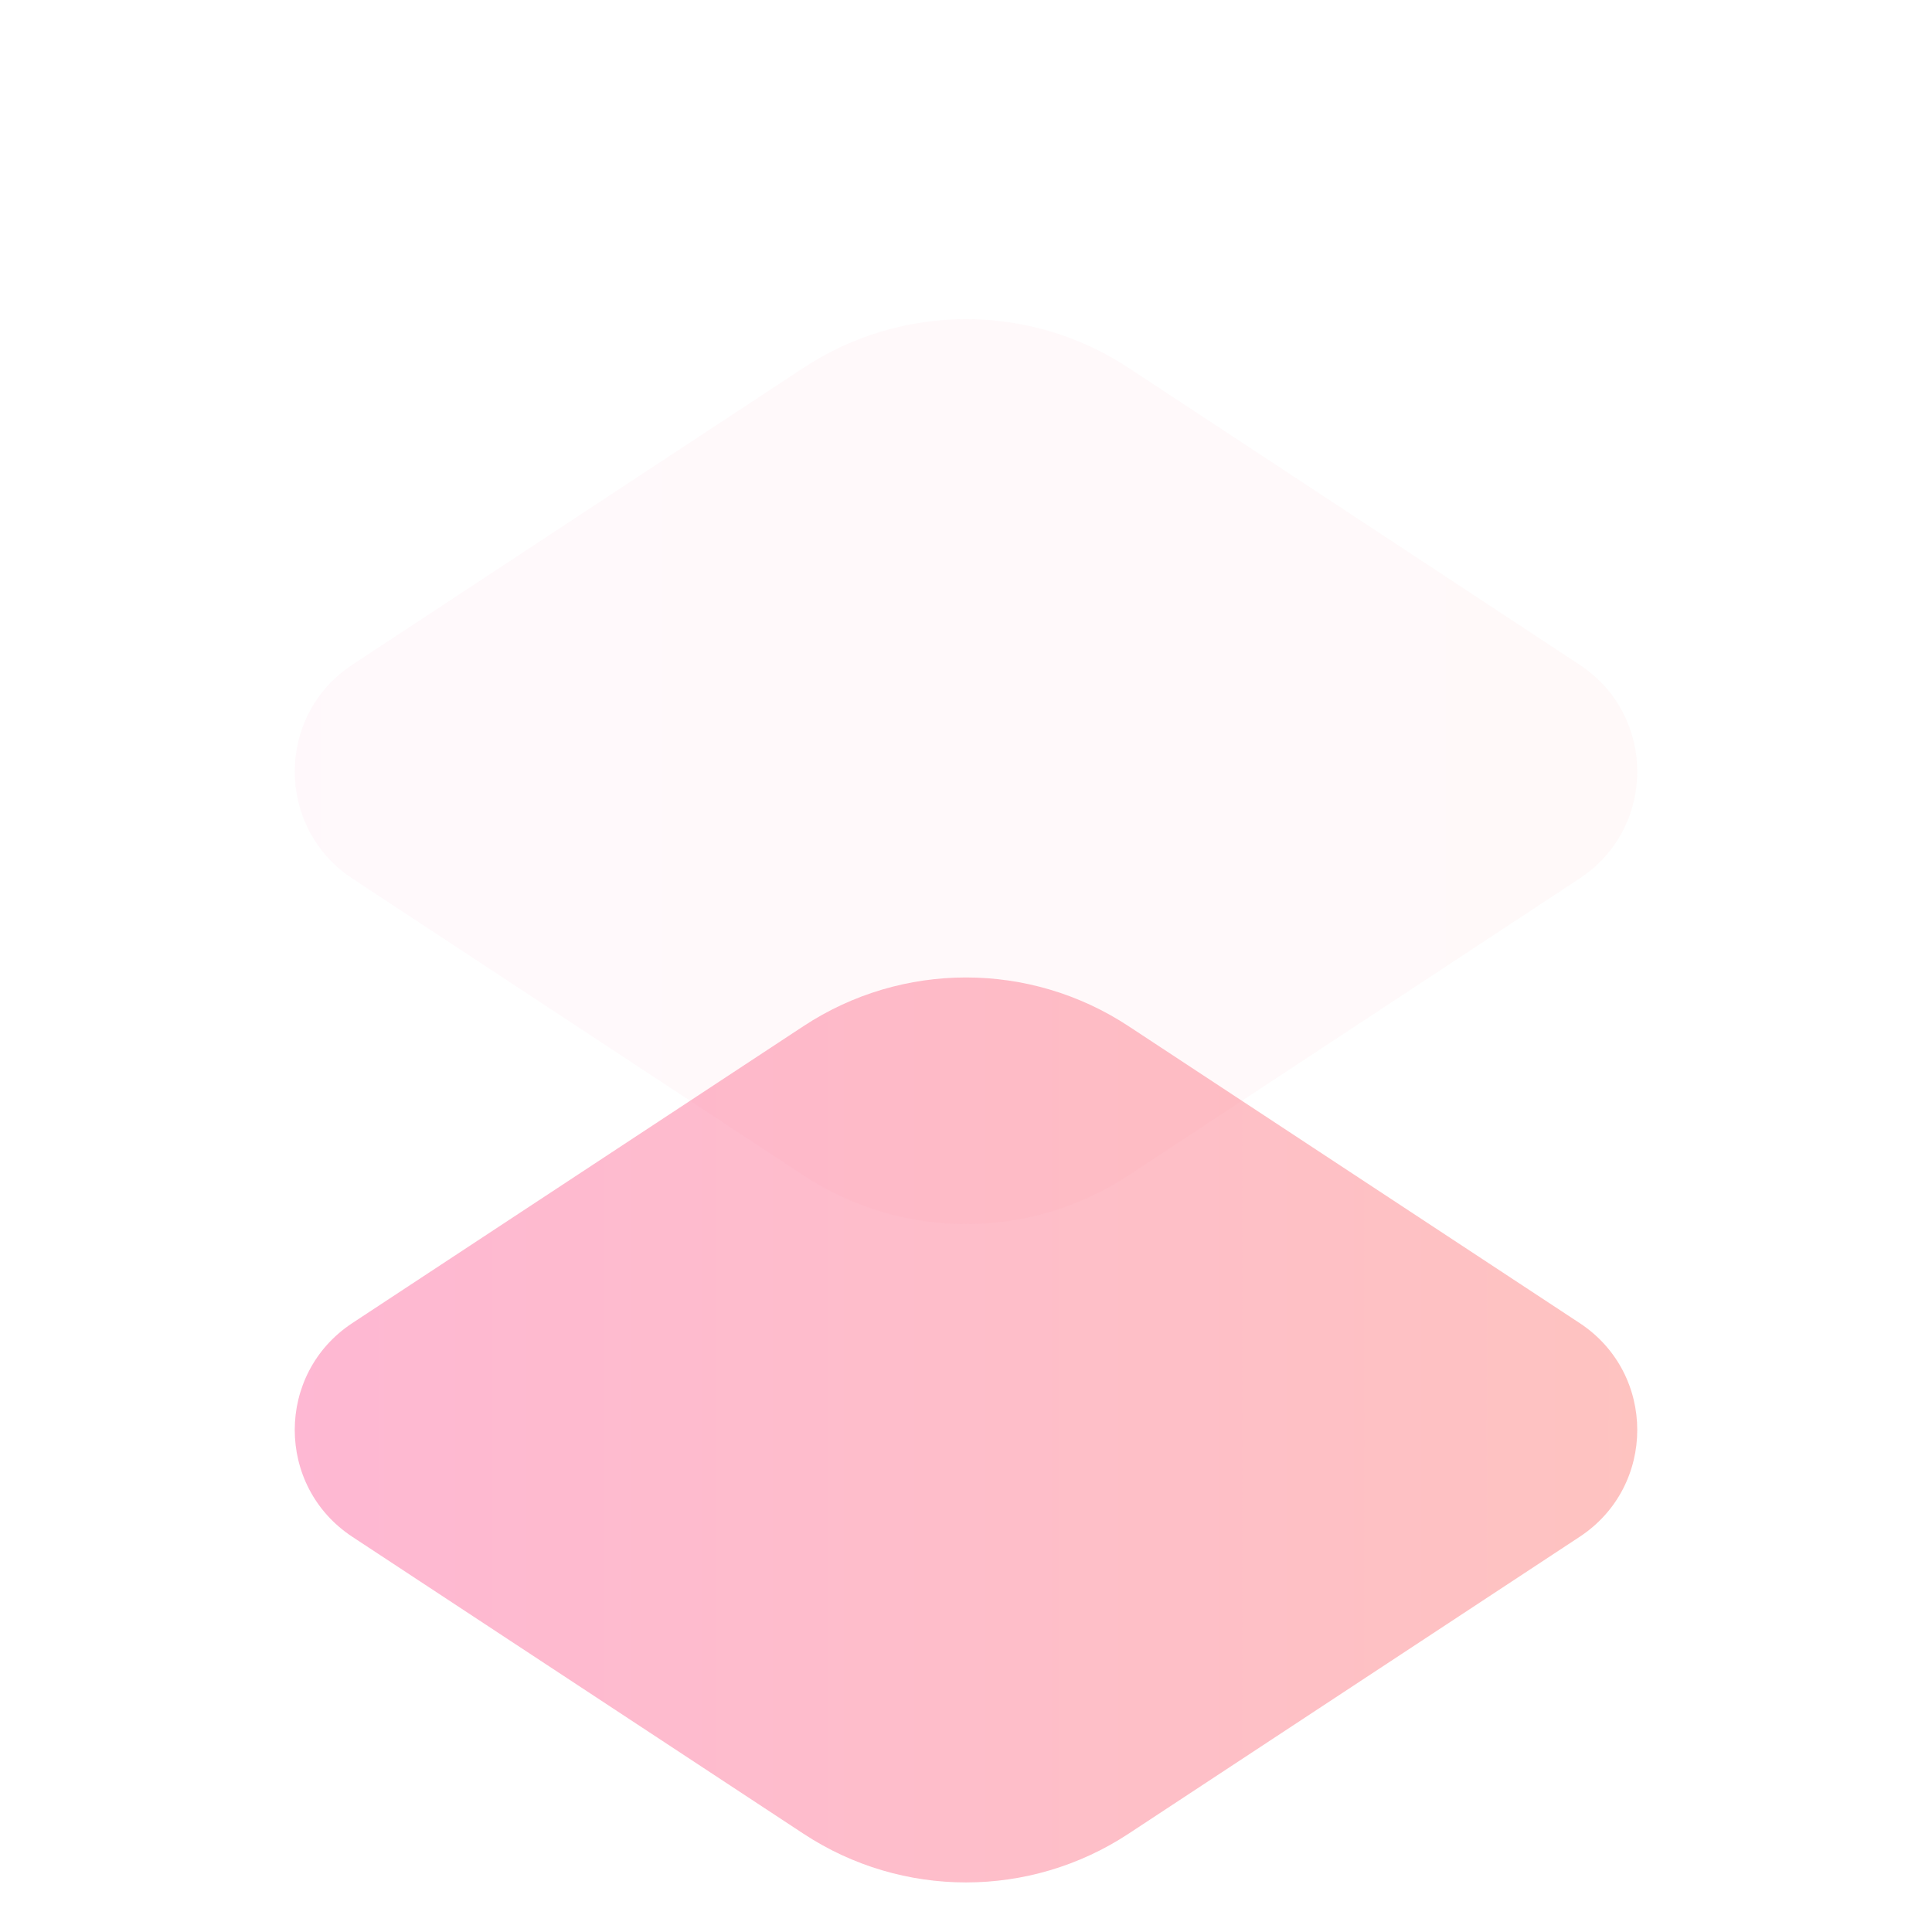 <svg xmlns="http://www.w3.org/2000/svg" viewBox="0 0 800 800" width="800" height="800" preserveAspectRatio="xMidYMid slice" style="width: 100%; height: 100%; transform: translate3d(0px, 0px, 0px);"><defs><clipPath id="animationMask_kH536dLxBi"><rect width="800" height="800" x="0" y="0"></rect></clipPath><linearGradient id="gr_P7b3MIpVPq" spreadMethod="pad" gradientUnits="userSpaceOnUse" x1="0.582" y1="124.945" x2="1.316" y2="-125.691"><stop offset="0%" stop-color="rgb(0,229,99)"></stop><stop offset="50%" stop-color="rgb(0,227,141)"></stop><stop offset="100%" stop-color="rgb(0,226,183)"></stop></linearGradient><mask id="mk_R72Ileg1lO"><path fill="url(#op_JAxTCAIhmQ)" d=" M-52.496,-73.493 C-65.204,-51.947 -72.497,-26.828 -72.497,0.001 C-72.497,26.83 -65.204,51.951 -52.495,73.497 C-39.787,95.043 -21.661,113.015 0.004,125.551 C21.666,113.015 39.789,95.042 52.496,73.495 C65.203,51.949 72.495,26.829 72.495,0.001 C72.497,-26.828 65.206,-51.949 52.497,-73.495 C39.788,-95.042 21.663,-113.015 -0.003,-125.551 C-21.665,-113.012 -39.788,-95.04 -52.496,-73.493z"></path></mask><linearGradient id="op_JAxTCAIhmQ" spreadMethod="pad" gradientUnits="userSpaceOnUse" x1="0.582" y1="124.945" x2="1.316" y2="-125.691"><stop stop-color="rgb(255,255,255)" offset="0%" stop-opacity="0.99"></stop><stop stop-color="rgb(255,255,255)" offset="57%" stop-opacity="0.995"></stop><stop stop-color="rgb(255,255,255)" offset="100%" stop-opacity="1"></stop></linearGradient><linearGradient id="gr_aNCCnZrnmd" spreadMethod="pad" gradientUnits="userSpaceOnUse" x1="-41.672" y1="104.793" x2="45.949" y2="-101.391"><stop offset="0%" stop-color="rgb(0,0,0)"></stop><stop offset="50%" stop-color="rgb(0,0,0)"></stop><stop offset="100%" stop-color="rgb(0,0,0)"></stop></linearGradient><mask id="mk_Rxr5GVlYzD"><path fill="url(#op_tcXeSDEVRI)" d=" M20.074,69.543 C37.925,52.02 51.47,29.643 58.413,3.728 C65.359,-22.186 64.817,-48.337 58.118,-72.439 C54.827,-84.281 50.033,-95.618 43.927,-106.199 C32.161,-103.034 20.786,-98.418 10.113,-92.389 C-11.665,-80.083 -30.54,-61.977 -43.954,-38.742 C-57.369,-15.505 -63.614,9.895 -63.381,34.909 C-63.148,59.907 -56.444,84.519 -43.964,106.198 C-19.85,99.685 2.258,87.033 20.074,69.543z"></path></mask><linearGradient id="op_tcXeSDEVRI" spreadMethod="pad" gradientUnits="userSpaceOnUse" x1="-41.672" y1="104.793" x2="45.949" y2="-101.391"><stop stop-color="rgb(255,255,255)" offset="0%" stop-opacity="0.1"></stop><stop stop-color="rgb(255,255,255)" offset="57%" stop-opacity="0.05"></stop><stop stop-color="rgb(255,255,255)" offset="100%" stop-opacity="0"></stop></linearGradient><linearGradient id="gr_hLVeGTqS3W" spreadMethod="pad" gradientUnits="userSpaceOnUse" x1="0" y1="0" x2="100" y2="0"><stop offset="0%" stop-color="rgb(51,234,130)"></stop><stop offset="50%" stop-color="rgb(51,233,164)"></stop><stop offset="100%" stop-color="rgb(51,232,197)"></stop></linearGradient><mask id="mk_Kh6RcDyBHR"><path fill="url(#op_YFHHLTZUNX)" d=""></path></mask><linearGradient id="op_YFHHLTZUNX" spreadMethod="pad" gradientUnits="userSpaceOnUse" x1="0" y1="0" x2="100" y2="0"><stop stop-color="rgb(255,255,255)" offset="0%" stop-opacity="0.99"></stop><stop stop-color="rgb(255,255,255)" offset="57%" stop-opacity="0.995"></stop><stop stop-color="rgb(255,255,255)" offset="100%" stop-opacity="1"></stop></linearGradient><linearGradient id="gr_Qynl1fhsDG" spreadMethod="pad" gradientUnits="userSpaceOnUse" x1="-61.07" y1="107.832" x2="82.531" y2="-107.223"><stop offset="0%" stop-color="rgb(0,229,99)"></stop><stop offset="50%" stop-color="rgb(0,227,141)"></stop><stop offset="100%" stop-color="rgb(0,226,183)"></stop></linearGradient><mask id="mk_YKpw3h0qmE"><path fill="url(#op_Q1BAgryzQf)" d=" M-8.716,-89.895 C-30.494,-77.59 -49.37,-59.483 -62.784,-36.249 C-76.201,-13.012 -82.445,12.387 -82.211,37.402 C-81.978,62.416 -75.266,87.044 -62.772,108.733 C-37.745,108.708 -13.063,102.204 8.715,89.897 C30.493,77.591 49.369,59.482 62.783,36.246 C76.2,13.013 82.445,-12.386 82.212,-37.4 C81.979,-62.414 75.269,-87.044 62.775,-108.733 C37.745,-108.705 13.062,-102.2 -8.716,-89.895z"></path></mask><linearGradient id="op_Q1BAgryzQf" spreadMethod="pad" gradientUnits="userSpaceOnUse" x1="-61.07" y1="107.832" x2="82.531" y2="-107.223"><stop stop-color="rgb(255,255,255)" offset="0%" stop-opacity="0.99"></stop><stop stop-color="rgb(255,255,255)" offset="57%" stop-opacity="0.995"></stop><stop stop-color="rgb(255,255,255)" offset="100%" stop-opacity="1"></stop></linearGradient><linearGradient id="gr_tEG2X3Dksk" spreadMethod="pad" gradientUnits="userSpaceOnUse" x1="-73.258" y1="79.449" x2="91.805" y2="-15.242"><stop offset="0%" stop-color="rgb(245,0,107)"></stop><stop offset="50%" stop-color="rgb(249,0,107)"></stop><stop offset="100%" stop-color="rgb(253,0,108)"></stop></linearGradient><mask id="mk_rBnLUuLAti"><path fill="url(#op_7xbMRv8n3y)" d=" M75.337,-25.678 C75.337,-25.678 -14.61,-84.879 -14.61,-84.879 C-26.52,-78.392 -37.736,-70.166 -47.815,-60.087 C-66.788,-41.114 -79.393,-18.195 -85.642,6.027 C-91.891,30.249 -91.783,55.774 -85.327,79.958 C-61.145,86.412 -35.622,86.517 -11.401,80.266 C12.821,74.016 35.739,61.409 54.709,42.439 C71.628,25.523 83.451,5.458 90.25,-15.863 C90.25,-15.863 75.337,-25.678 75.337,-25.678z"></path></mask><linearGradient id="op_7xbMRv8n3y" spreadMethod="pad" gradientUnits="userSpaceOnUse" x1="-73.258" y1="79.449" x2="91.805" y2="-15.242"><stop stop-color="rgb(255,255,255)" offset="0%" stop-opacity="0.15"></stop><stop stop-color="rgb(255,255,255)" offset="57%" stop-opacity="0.075"></stop><stop stop-color="rgb(255,255,255)" offset="100%" stop-opacity="0"></stop></linearGradient><linearGradient id="gr_uyWJneQB9L" spreadMethod="pad" gradientUnits="userSpaceOnUse" x1="-276.266" y1="0" x2="277.703" y2="0"><stop offset="0%" stop-color="rgb(252,104,161)"></stop><stop offset="50%" stop-color="rgb(252,116,142)"></stop><stop offset="100%" stop-color="rgb(253,127,122)"></stop></linearGradient><linearGradient id="gr_B14mWxQmB8" spreadMethod="pad" gradientUnits="userSpaceOnUse" x1="-278.82" y1="0" x2="274.695" y2="0"><stop offset="0%" stop-color="rgb(252,104,161)"></stop><stop offset="50%" stop-color="rgb(252,116,142)"></stop><stop offset="100%" stop-color="rgb(253,127,122)"></stop></linearGradient><linearGradient id="gr_GG46OVMrBv" spreadMethod="pad" gradientUnits="userSpaceOnUse" x1="-277.5" y1="0" x2="278.727" y2="0"><stop offset="0%" stop-color="rgb(252,104,161)"></stop><stop offset="50%" stop-color="rgb(252,116,142)"></stop><stop offset="100%" stop-color="rgb(253,127,122)"></stop></linearGradient><clipPath id="cp_BCEtgp1e"><path d="M0,0 L1920,0 L1920,1080 L0,1080z"></path></clipPath><clipPath id="cp_axljHkK4"><path d="M0,0 L1920,0 L1920,1080 L0,1080z"></path></clipPath><clipPath id="cp_4FCtW8Qk"><path d="M0,0 L1920,0 L1920,1080 L0,1080z"></path></clipPath><clipPath id="cp_rLLhlZZw"><path d="M0,0 L1920,0 L1920,1080 L0,1080z"></path></clipPath><clipPath id="cp_X6zA2hvt"><path d="M0,0 L1920,0 L1920,1080 L0,1080z"></path></clipPath><clipPath id="cp_2O2t4J4s"><path d="M0,0 L1920,0 L1920,1080 L0,1080z"></path></clipPath></defs><g clip-path="url(#animationMask_kH536dLxBi)"><g clip-path="url(#cp_X6zA2hvt)" style="display: none;" transform="matrix(0.329,-0.715,0.715,0.329,-302.499,908.791)" opacity="1"><g clip-path="url(#cp_2O2t4J4s)" style="display: block;" transform="matrix(1,0,0,1,0,0)" opacity="1"><g style="display: block;" transform="matrix(-0.058,1.406,-1.406,-0.058,960,540)" opacity="1"><g opacity="1" transform="matrix(1,0,0,1,0,0)"><path fill="rgb(58,255,133)" fill-opacity="1" d=" M19.089,-293.816 C17.53,-293.648 17.393,-292.685 17.47,-291.652 C17.55,-290.566 18.313,-289.685 20.327,-289.881 C22.043,-290.048 22.107,-291.033 21.974,-291.896 C21.816,-292.913 21.342,-294.059 19.089,-293.816z"></path></g></g><g style="display: block;" transform="matrix(-0.47,-1.167,1.497,-0.603,960,540)" opacity="1"><g opacity="1" transform="matrix(1,0,0,1,0,0)"><path fill="rgb(58,255,133)" fill-opacity="1" d=" M19.58,-292.373 C19.178,-292.329 19.143,-292.081 19.163,-291.815 C19.184,-291.536 19.38,-291.309 19.899,-291.359 C20.34,-291.402 20.357,-291.656 20.323,-291.878 C20.282,-292.14 20.16,-292.435 19.58,-292.373z"></path></g></g><g style="display: block;" transform="matrix(1.117,-0.792,0.952,1.343,960,540)" opacity="1"><g opacity="1" transform="matrix(1,0,0,1,0,0)"><path fill="rgb(58,255,133)" fill-opacity="1" d=" M19.089,-293.816 C17.53,-293.648 17.393,-292.685 17.47,-291.652 C17.55,-290.566 18.313,-289.685 20.327,-289.881 C22.043,-290.048 22.107,-291.033 21.974,-291.896 C21.816,-292.913 21.342,-294.059 19.089,-293.816z"></path></g></g><g style="display: block;" transform="matrix(-1.453,0.444,-0.432,-1.412,960,540)" opacity="1"><g opacity="1" transform="matrix(1,0,0,1,0,0)"><path fill="rgb(58,255,133)" fill-opacity="1" d=" M19.58,-292.373 C19.178,-292.329 19.143,-292.081 19.163,-291.815 C19.184,-291.536 19.38,-291.309 19.899,-291.359 C20.34,-291.402 20.357,-291.656 20.323,-291.878 C20.282,-292.14 20.16,-292.435 19.58,-292.373z"></path></g></g><g style="display: block;" transform="matrix(1.187,0.931,-0.787,1.003,960,540)" opacity="1"><g opacity="1" transform="matrix(1,0,0,1,0,0)"><path fill="rgb(58,255,133)" fill-opacity="1" d=" M19.58,-292.373 C19.178,-292.329 19.143,-292.081 19.163,-291.815 C19.184,-291.536 19.38,-291.309 19.899,-291.359 C20.34,-291.402 20.357,-291.656 20.323,-291.878 C20.282,-292.14 20.16,-292.435 19.58,-292.373z"></path></g></g><g style="display: block;" transform="matrix(-0.344,0.85,-0.763,-0.309,960,540)" opacity="1"><g opacity="1" transform="matrix(1,0,0,1,0,0)"><path fill="rgb(58,255,133)" fill-opacity="1" d=" M19.58,-292.373 C19.178,-292.329 19.143,-292.081 19.163,-291.815 C19.184,-291.536 19.38,-291.309 19.899,-291.359 C20.34,-291.402 20.357,-291.656 20.323,-291.878 C20.282,-292.14 20.16,-292.435 19.58,-292.373z"></path></g></g><g style="display: block;" transform="matrix(0.635,-0.93,0.645,0.44,960,540)" opacity="1"><g opacity="1" transform="matrix(1,0,0,1,0,0)"><path fill="rgb(58,255,133)" fill-opacity="1" d=" M19.58,-292.373 C19.178,-292.329 19.143,-292.081 19.163,-291.815 C19.184,-291.536 19.38,-291.309 19.899,-291.359 C20.34,-291.402 20.357,-291.656 20.323,-291.878 C20.282,-292.14 20.16,-292.435 19.58,-292.373z"></path></g></g><g style="display: block;" transform="matrix(-0.702,-0.983,0.779,-0.556,960,540)" opacity="1"><g opacity="1" transform="matrix(1,0,0,1,0,0)"><path fill="rgb(58,255,133)" fill-opacity="1" d=" M19.089,-293.816 C17.53,-293.648 17.393,-292.685 17.47,-291.652 C17.55,-290.566 18.313,-289.685 20.327,-289.881 C22.043,-290.048 22.107,-291.033 21.974,-291.896 C21.816,-292.913 21.342,-294.059 19.089,-293.816z"></path></g></g><g style="display: block;" transform="matrix(0.884,0.397,-0.359,0.8,954.246,535.697)" opacity="1"><g opacity="1" transform="matrix(1,0,0,1,0,0)"><path fill="rgb(58,255,133)" fill-opacity="1" d=" M19.089,-293.816 C17.53,-293.648 17.393,-292.685 17.47,-291.652 C17.55,-290.566 18.313,-289.685 20.327,-289.881 C22.043,-290.048 22.107,-291.033 21.974,-291.896 C21.816,-292.913 21.342,-294.059 19.089,-293.816z"></path></g></g><g style="display: none;" transform="matrix(1.795,0.957,-1.05,1.97,1345.397,694.719)" opacity="1"><g opacity="1" transform="matrix(1,0,0,1,0,0)"><path fill="rgb(58,255,133)" fill-opacity="1" d=" M-154.332,68.929 C-155.306,68.441 -157.016,68.566 -157.458,70.206 C-158.137,72.728 -157.348,74.051 -154.728,73.808 C-152.641,73.614 -152.491,72.788 -152.426,71.268 C-152.39,70.435 -152.943,69.625 -154.332,68.929z"></path></g></g><g style="display: none;" transform="matrix(0.296,-0.347,0.226,0.193,1077.889,481.121)" opacity="1"><g opacity="1" transform="matrix(1,0,0,1,0,0)"><path fill="rgb(58,255,133)" fill-opacity="1" d=" M-154.332,68.929 C-155.306,68.441 -157.016,68.566 -157.458,70.206 C-158.137,72.728 -157.348,74.051 -154.728,73.808 C-152.641,73.614 -152.491,72.788 -152.426,71.268 C-152.39,70.435 -152.943,69.625 -154.332,68.929z"></path></g></g><g style="display: none;" transform="matrix(-0.847,0.294,-0.355,-1.021,776.309,522.177)" opacity="1"><g opacity="1" transform="matrix(1,0,0,1,0,0)"><path fill="rgb(58,255,133)" fill-opacity="1" d=" M-154.518,70.101 C-155.03,69.844 -155.928,69.911 -156.16,70.772 C-156.517,72.098 -156.103,72.794 -154.725,72.666 C-153.629,72.564 -153.55,72.13 -153.516,71.331 C-153.497,70.893 -153.787,70.467 -154.518,70.101z"></path></g></g><g style="display: none;" transform="matrix(0.012,0.946,-0.857,0.011,811.494,767.545)" opacity="1"><g opacity="1" transform="matrix(1,0,0,1,0,0)"><path fill="rgb(58,255,133)" fill-opacity="1" d=" M-154.518,70.101 C-155.03,69.844 -155.928,69.911 -156.16,70.772 C-156.517,72.098 -156.103,72.794 -154.725,72.666 C-153.629,72.564 -153.55,72.13 -153.516,71.331 C-153.497,70.893 -153.787,70.467 -154.518,70.101z"></path></g></g><g style="display: none;" transform="matrix(0.377,0.102,-0.127,0.468,1077.197,739.641)" opacity="1"><g opacity="1" transform="matrix(1,0,0,1,0,0)"><path fill="rgb(58,255,133)" fill-opacity="1" d=" M-154.518,70.101 C-155.03,69.844 -155.928,69.911 -156.16,70.772 C-156.517,72.098 -156.103,72.794 -154.725,72.666 C-153.629,72.564 -153.55,72.13 -153.516,71.331 C-153.497,70.893 -153.787,70.467 -154.518,70.101z"></path></g></g><g style="display: none;" transform="matrix(0.145,0.768,-0.687,0.13,1159.323,491.473)" opacity="1"><g opacity="1" transform="matrix(1,0,0,1,0,0)"><path fill="rgb(58,255,133)" fill-opacity="1" d=" M-154.518,70.101 C-155.03,69.844 -155.928,69.911 -156.16,70.772 C-156.517,72.098 -156.103,72.794 -154.725,72.666 C-153.629,72.564 -153.55,72.13 -153.516,71.331 C-153.497,70.893 -153.787,70.467 -154.518,70.101z"></path></g></g><g style="display: none;" transform="matrix(-1.062,0.369,-0.408,-1.172,695.747,461.282)" opacity="1"><g opacity="1" transform="matrix(1,0,0,1,0,0)"><path fill="rgb(58,255,133)" fill-opacity="1" d=" M-153.782,65.461 C-156.125,64.287 -160.237,64.589 -161.297,68.53 C-162.93,74.594 -161.032,77.77 -154.735,77.187 C-149.72,76.723 -149.358,74.734 -149.201,71.083 C-149.115,69.079 -150.444,67.134 -153.782,65.461z"></path></g></g><g style="display: none;" transform="matrix(0.512,-0.629,0.741,0.603,1196.919,411.694)" opacity="1"><g opacity="1" transform="matrix(1,0,0,1,0,0)"><path fill="rgb(58,255,133)" fill-opacity="1" d=" M-153.782,65.461 C-156.125,64.287 -160.237,64.589 -161.297,68.53 C-162.93,74.594 -161.032,77.77 -154.735,77.187 C-149.72,76.723 -149.358,74.734 -149.201,71.083 C-149.115,69.079 -150.444,67.134 -153.782,65.461z"></path></g></g><g style="display: none;" transform="matrix(0.564,0.165,-0.183,0.625,1117.841,775.77)" opacity="1"><g opacity="1" transform="matrix(1,0,0,1,0,0)"><path fill="rgb(58,255,133)" fill-opacity="1" d=" M-153.782,65.461 C-156.125,64.287 -160.237,64.589 -161.297,68.53 C-162.93,74.594 -161.032,77.77 -154.735,77.187 C-149.72,76.723 -149.358,74.734 -149.201,71.083 C-149.115,69.079 -150.444,67.134 -153.782,65.461z"></path></g></g><g style="display: none;" transform="matrix(0.027,0.846,-1.086,0.034,773.831,775.458)" opacity="1"><g opacity="1" transform="matrix(1,0,0,1,0,0)"><path fill="rgb(58,255,133)" fill-opacity="1" d=" M-153.782,65.461 C-156.125,64.287 -160.237,64.589 -161.297,68.53 C-162.93,74.594 -161.032,77.77 -154.735,77.187 C-149.72,76.723 -149.358,74.734 -149.201,71.083 C-149.115,69.079 -150.444,67.134 -153.782,65.461z"></path></g></g><g style="display: none;" transform="matrix(-0.058,-1.409,1.34,-0.055,1007.488,132.193)" opacity="1"><g opacity="1" transform="matrix(1,0,0,1,0,0)"><path fill="rgb(58,255,133)" fill-opacity="1" d=" M-153.782,65.461 C-156.125,64.287 -160.237,64.589 -161.297,68.53 C-162.93,74.594 -161.032,77.77 -154.735,77.187 C-149.72,76.723 -149.358,74.734 -149.201,71.083 C-149.115,69.079 -150.444,67.134 -153.782,65.461z"></path></g></g><g style="display: none;" transform="matrix(-0.72,0.035,-0.037,-0.758,712.975,355.122)" opacity="1"><g opacity="1" transform="matrix(1,0,0,1,0,0)"><path fill="rgb(58,255,133)" fill-opacity="1" d=" M-154.582,70.508 C-154.934,70.331 -155.551,70.377 -155.71,70.969 C-155.956,71.879 -155.671,72.357 -154.725,72.269 C-153.971,72.199 -153.917,71.901 -153.894,71.353 C-153.881,71.052 -154.08,70.759 -154.582,70.508z"></path></g></g><g style="display: none;" transform="matrix(-0.267,0.013,-0.014,-0.285,1095.733,346.831)" opacity="1"><g opacity="1" transform="matrix(1,0,0,1,0,0)"><path fill="rgb(58,255,133)" fill-opacity="1" d=" M-154.582,70.508 C-154.934,70.331 -155.551,70.377 -155.71,70.969 C-155.956,71.879 -155.671,72.357 -154.725,72.269 C-153.971,72.199 -153.917,71.901 -153.894,71.353 C-153.881,71.052 -154.08,70.759 -154.582,70.508z"></path></g></g><g style="display: none;" transform="matrix(-0.267,0.013,-0.014,-0.285,588.489,688.932)" opacity="1"><g opacity="1" transform="matrix(1,0,0,1,0,0)"><path fill="rgb(58,255,133)" fill-opacity="1" d=" M-154.582,70.508 C-154.934,70.331 -155.551,70.377 -155.71,70.969 C-155.956,71.879 -155.671,72.357 -154.725,72.269 C-153.971,72.199 -153.917,71.901 -153.894,71.353 C-153.881,71.052 -154.08,70.759 -154.582,70.508z"></path></g></g><g style="display: none;" transform="matrix(-0.897,-0.474,0.453,-0.857,850.298,833.349)" opacity="1"><g opacity="1" transform="matrix(1,0,0,1,0,0)"><path fill="rgb(58,255,133)" fill-opacity="1" d=" M-154.582,70.508 C-154.934,70.331 -155.551,70.377 -155.71,70.969 C-155.956,71.879 -155.671,72.357 -154.725,72.269 C-153.971,72.199 -153.917,71.901 -153.894,71.353 C-153.881,71.052 -154.08,70.759 -154.582,70.508z"></path></g></g><g style="display: none;" transform="matrix(-0.834,0.041,-0.047,-0.973,659.666,300.517)" opacity="1"><g opacity="1" transform="matrix(1,0,0,1,0,0)"><path fill="rgb(58,255,133)" fill-opacity="1" d=" M-153.846,65.868 C-156.029,64.774 -159.859,65.055 -160.847,68.726 C-162.368,74.375 -160.6,77.334 -154.734,76.791 C-150.062,76.359 -149.726,74.506 -149.579,71.105 C-149.499,69.238 -150.737,67.426 -153.846,65.868z"></path></g></g><g style="display: none;" transform="matrix(1.075,-0.478,0.495,1.113,748.278,522.205)" opacity="1"><g opacity="1" transform="matrix(1,0,0,1,0,0)"><path fill="rgb(58,255,133)" fill-opacity="1" d=" M-153.846,65.868 C-156.029,64.774 -159.859,65.055 -160.847,68.726 C-162.368,74.375 -160.6,77.334 -154.734,76.791 C-150.062,76.359 -149.726,74.506 -149.579,71.105 C-149.499,69.238 -150.737,67.426 -153.846,65.868z"></path></g></g><g style="display: none;" transform="matrix(-1.119,0.372,-0.444,-1.336,1111.866,723.866)" opacity="1"><g opacity="1" transform="matrix(1,0,0,1,0,0)"><path fill="rgb(58,255,133)" fill-opacity="1" d=" M-153.846,65.868 C-156.029,64.774 -159.859,65.055 -160.847,68.726 C-162.368,74.375 -160.6,77.334 -154.734,76.791 C-150.062,76.359 -149.726,74.506 -149.579,71.105 C-149.499,69.238 -150.737,67.426 -153.846,65.868z"></path></g></g><g style="display: none;" transform="matrix(-0.386,-0.709,0.712,-0.387,1053.652,206.868)" opacity="1"><g opacity="1" transform="matrix(1,0,0,1,0,0)"><path fill="rgb(58,255,133)" fill-opacity="1" d=" M-153.846,65.868 C-156.029,64.774 -159.859,65.055 -160.847,68.726 C-162.368,74.375 -160.6,77.334 -154.734,76.791 C-150.062,76.359 -149.726,74.506 -149.579,71.105 C-149.499,69.238 -150.737,67.426 -153.846,65.868z"></path></g></g><g style="display: none;" transform="matrix(0.109,0.077,-0.178,0.253,790.581,157.135)" opacity="1"><g opacity="1" transform="matrix(1,0,0,1,0,0)"><path fill="rgb(58,255,133)" fill-opacity="1" d=" M-154.218,68.212 C-155.476,67.581 -157.683,67.743 -158.252,69.859 C-159.129,73.114 -158.11,74.82 -154.729,74.507 C-152.037,74.258 -151.843,73.19 -151.759,71.23 C-151.713,70.154 -152.426,69.11 -154.218,68.212z"></path></g></g><g style="display: none;" transform="matrix(-0.855,-1.02,0.819,-0.687,842.874,806.806)" opacity="1"><g opacity="1" transform="matrix(1,0,0,1,0,0)"><path fill="rgb(58,255,133)" fill-opacity="1" d=" M-154.218,68.212 C-155.476,67.581 -157.683,67.743 -158.252,69.859 C-159.129,73.114 -158.11,74.82 -154.729,74.507 C-152.037,74.258 -151.843,73.19 -151.759,71.23 C-151.713,70.154 -152.426,69.11 -154.218,68.212z"></path></g></g><g style="display: none;" transform="matrix(-0.857,0.463,-0.56,-1.037,1223.237,727.504)" opacity="1"><g opacity="1" transform="matrix(1,0,0,1,0,0)"><path fill="rgb(58,255,133)" fill-opacity="1" d=" M-154.218,68.212 C-155.476,67.581 -157.683,67.743 -158.252,69.859 C-159.129,73.114 -158.11,74.82 -154.729,74.507 C-152.037,74.258 -151.843,73.19 -151.759,71.23 C-151.713,70.154 -152.426,69.11 -154.218,68.212z"></path></g></g><g style="display: none;" transform="matrix(-0.034,0.334,-0.405,-0.041,1206.578,328.915)" opacity="1"><g opacity="1" transform="matrix(1,0,0,1,0,0)"><path fill="rgb(58,255,133)" fill-opacity="1" d=" M-154.218,68.212 C-155.476,67.581 -157.683,67.743 -158.252,69.859 C-159.129,73.114 -158.11,74.82 -154.729,74.507 C-152.037,74.258 -151.843,73.19 -151.759,71.23 C-151.713,70.154 -152.426,69.11 -154.218,68.212z"></path></g></g></g></g><g clip-path="url(#cp_4FCtW8Qk)" style="display: none;" transform="matrix(0.358,0.701,-0.701,0.358,434.882,-466.693)" opacity="1"><g clip-path="url(#cp_rLLhlZZw)" style="display: block;" transform="matrix(1,0,0,1,0,0)" opacity="1"><g style="display: block;" transform="matrix(-0.058,1.406,-1.406,-0.058,960,540)" opacity="1"><g opacity="1" transform="matrix(1,0,0,1,0,0)"><path fill="rgb(58,255,133)" fill-opacity="1" d=" M18.977,-294.144 C17.157,-293.948 16.996,-292.821 17.086,-291.614 C17.18,-290.346 18.071,-289.317 20.425,-289.545 C22.429,-289.74 22.504,-290.892 22.348,-291.9 C22.164,-293.088 21.61,-294.427 18.977,-294.144z"></path></g></g><g style="display: block;" transform="matrix(-0.47,-1.167,1.497,-0.603,960,540)" opacity="1"><g opacity="1" transform="matrix(1,0,0,1,0,0)"><path fill="rgb(58,255,133)" fill-opacity="1" d=" M19.468,-292.7 C18.805,-292.629 18.746,-292.218 18.779,-291.778 C18.813,-291.316 19.138,-290.941 19.996,-291.024 C20.727,-291.095 20.754,-291.515 20.697,-291.882 C20.63,-292.315 20.428,-292.803 19.468,-292.7z"></path></g></g><g style="display: block;" transform="matrix(1.117,-0.792,0.952,1.343,960,540)" opacity="1"><g opacity="1" transform="matrix(1,0,0,1,0,0)"><path fill="rgb(58,255,133)" fill-opacity="1" d=" M18.977,-294.144 C17.157,-293.948 16.996,-292.821 17.086,-291.614 C17.18,-290.346 18.071,-289.317 20.425,-289.545 C22.429,-289.74 22.504,-290.892 22.348,-291.9 C22.164,-293.088 21.61,-294.427 18.977,-294.144z"></path></g></g><g style="display: block;" transform="matrix(-1.453,0.444,-0.432,-1.412,960,540)" opacity="1"><g opacity="1" transform="matrix(1,0,0,1,0,0)"><path fill="rgb(58,255,133)" fill-opacity="1" d=" M19.468,-292.7 C18.805,-292.629 18.746,-292.218 18.779,-291.778 C18.813,-291.316 19.138,-290.941 19.996,-291.024 C20.727,-291.095 20.754,-291.515 20.697,-291.882 C20.63,-292.315 20.428,-292.803 19.468,-292.7z"></path></g></g><g style="display: block;" transform="matrix(1.187,0.931,-0.787,1.003,960,540)" opacity="1"><g opacity="1" transform="matrix(1,0,0,1,0,0)"><path fill="rgb(58,255,133)" fill-opacity="1" d=" M19.468,-292.7 C18.805,-292.629 18.746,-292.218 18.779,-291.778 C18.813,-291.316 19.138,-290.941 19.996,-291.024 C20.727,-291.095 20.754,-291.515 20.697,-291.882 C20.63,-292.315 20.428,-292.803 19.468,-292.7z"></path></g></g><g style="display: block;" transform="matrix(-0.344,0.85,-0.763,-0.309,960,540)" opacity="1"><g opacity="1" transform="matrix(1,0,0,1,0,0)"><path fill="rgb(58,255,133)" fill-opacity="1" d=" M19.468,-292.7 C18.805,-292.629 18.746,-292.218 18.779,-291.778 C18.813,-291.316 19.138,-290.941 19.996,-291.024 C20.727,-291.095 20.754,-291.515 20.697,-291.882 C20.63,-292.315 20.428,-292.803 19.468,-292.7z"></path></g></g><g style="display: block;" transform="matrix(0.635,-0.93,0.645,0.44,960,540)" opacity="1"><g opacity="1" transform="matrix(1,0,0,1,0,0)"><path fill="rgb(58,255,133)" fill-opacity="1" d=" M19.468,-292.7 C18.805,-292.629 18.746,-292.218 18.779,-291.778 C18.813,-291.316 19.138,-290.941 19.996,-291.024 C20.727,-291.095 20.754,-291.515 20.697,-291.882 C20.63,-292.315 20.428,-292.803 19.468,-292.7z"></path></g></g><g style="display: block;" transform="matrix(-0.702,-0.983,0.779,-0.556,960,540)" opacity="1"><g opacity="1" transform="matrix(1,0,0,1,0,0)"><path fill="rgb(58,255,133)" fill-opacity="1" d=" M18.977,-294.144 C17.157,-293.948 16.996,-292.821 17.086,-291.614 C17.18,-290.346 18.071,-289.317 20.425,-289.545 C22.429,-289.74 22.504,-290.892 22.348,-291.9 C22.164,-293.088 21.61,-294.427 18.977,-294.144z"></path></g></g><g style="display: block;" transform="matrix(0.884,0.397,-0.359,0.8,954.246,535.697)" opacity="1"><g opacity="1" transform="matrix(1,0,0,1,0,0)"><path fill="rgb(58,255,133)" fill-opacity="1" d=" M18.977,-294.144 C17.157,-293.948 16.996,-292.821 17.086,-291.614 C17.18,-290.346 18.071,-289.317 20.425,-289.545 C22.429,-289.74 22.504,-290.892 22.348,-291.9 C22.164,-293.088 21.61,-294.427 18.977,-294.144z"></path></g></g><g style="display: none;" transform="matrix(1.795,0.957,-1.05,1.97,1345.397,694.719)" opacity="1"><g opacity="1" transform="matrix(1,0,0,1,0,0)"><path fill="rgb(58,255,133)" fill-opacity="1" d=" M-154.472,69.814 C-155.097,69.501 -156.194,69.582 -156.478,70.634 C-156.914,72.252 -156.407,73.101 -154.726,72.945 C-153.387,72.821 -153.291,72.291 -153.249,71.315 C-153.226,70.781 -153.581,70.261 -154.472,69.814z"></path></g></g><g style="display: none;" transform="matrix(0.296,-0.347,0.226,0.193,1077.889,481.121)" opacity="1"><g opacity="1" transform="matrix(1,0,0,1,0,0)"><path fill="rgb(58,255,133)" fill-opacity="1" d=" M-154.472,69.814 C-155.097,69.501 -156.194,69.582 -156.478,70.634 C-156.914,72.252 -156.407,73.101 -154.726,72.945 C-153.387,72.821 -153.291,72.291 -153.249,71.315 C-153.226,70.781 -153.581,70.261 -154.472,69.814z"></path></g></g><g style="display: none;" transform="matrix(-0.847,0.294,-0.355,-1.021,776.309,522.177)" opacity="1"><g opacity="1" transform="matrix(1,0,0,1,0,0)"><path fill="rgb(58,255,133)" fill-opacity="1" d=" M-154.351,69.049 C-155.278,68.584 -156.905,68.704 -157.325,70.264 C-157.972,72.664 -157.22,73.922 -154.728,73.691 C-152.742,73.507 -152.6,72.72 -152.538,71.275 C-152.503,70.482 -153.029,69.711 -154.351,69.049z"></path></g></g><g style="display: none;" transform="matrix(0.012,0.946,-0.857,0.011,811.494,767.545)" opacity="1"><g opacity="1" transform="matrix(1,0,0,1,0,0)"><path fill="rgb(58,255,133)" fill-opacity="1" d=" M-154.351,69.049 C-155.278,68.584 -156.905,68.704 -157.325,70.264 C-157.972,72.664 -157.22,73.922 -154.728,73.691 C-152.742,73.507 -152.6,72.72 -152.538,71.275 C-152.503,70.482 -153.029,69.711 -154.351,69.049z"></path></g></g><g style="display: none;" transform="matrix(0.377,0.102,-0.127,0.468,1077.197,739.641)" opacity="1"><g opacity="1" transform="matrix(1,0,0,1,0,0)"><path fill="rgb(58,255,133)" fill-opacity="1" d=" M-154.351,69.049 C-155.278,68.584 -156.905,68.704 -157.325,70.264 C-157.972,72.664 -157.22,73.922 -154.728,73.691 C-152.742,73.507 -152.6,72.72 -152.538,71.275 C-152.503,70.482 -153.029,69.711 -154.351,69.049z"></path></g></g><g style="display: none;" transform="matrix(0.145,0.768,-0.687,0.13,1159.323,491.473)" opacity="1"><g opacity="1" transform="matrix(1,0,0,1,0,0)"><path fill="rgb(58,255,133)" fill-opacity="1" d=" M-154.351,69.049 C-155.278,68.584 -156.905,68.704 -157.325,70.264 C-157.972,72.664 -157.22,73.922 -154.728,73.691 C-152.742,73.507 -152.6,72.72 -152.538,71.275 C-152.503,70.482 -153.029,69.711 -154.351,69.049z"></path></g></g><g style="display: none;" transform="matrix(-1.062,0.369,-0.408,-1.172,695.747,461.282)" opacity="1"><g opacity="1" transform="matrix(1,0,0,1,0,0)"><path fill="rgb(58,255,133)" fill-opacity="1" d=" M-154.537,70.221 C-155.001,69.988 -155.817,70.048 -156.028,70.83 C-156.352,72.033 -155.975,72.665 -154.725,72.549 C-153.73,72.456 -153.658,72.062 -153.627,71.337 C-153.61,70.94 -153.874,70.553 -154.537,70.221z"></path></g></g><g style="display: none;" transform="matrix(0.512,-0.629,0.741,0.603,1196.919,411.694)" opacity="1"><g opacity="1" transform="matrix(1,0,0,1,0,0)"><path fill="rgb(58,255,133)" fill-opacity="1" d=" M-154.537,70.221 C-155.001,69.988 -155.817,70.048 -156.028,70.83 C-156.352,72.033 -155.975,72.665 -154.725,72.549 C-153.73,72.456 -153.658,72.062 -153.627,71.337 C-153.61,70.94 -153.874,70.553 -154.537,70.221z"></path></g></g><g style="display: none;" transform="matrix(0.564,0.165,-0.183,0.625,1117.841,775.77)" opacity="1"><g opacity="1" transform="matrix(1,0,0,1,0,0)"><path fill="rgb(58,255,133)" fill-opacity="1" d=" M-154.537,70.221 C-155.001,69.988 -155.817,70.048 -156.028,70.83 C-156.352,72.033 -155.975,72.665 -154.725,72.549 C-153.73,72.456 -153.658,72.062 -153.627,71.337 C-153.61,70.94 -153.874,70.553 -154.537,70.221z"></path></g></g><g style="display: none;" transform="matrix(0.027,0.846,-1.086,0.034,773.831,775.458)" opacity="1"><g opacity="1" transform="matrix(1,0,0,1,0,0)"><path fill="rgb(58,255,133)" fill-opacity="1" d=" M-154.537,70.221 C-155.001,69.988 -155.817,70.048 -156.028,70.83 C-156.352,72.033 -155.975,72.665 -154.725,72.549 C-153.73,72.456 -153.658,72.062 -153.627,71.337 C-153.61,70.94 -153.874,70.553 -154.537,70.221z"></path></g></g><g style="display: none;" transform="matrix(-0.058,-1.409,1.34,-0.055,1007.488,132.193)" opacity="1"><g opacity="1" transform="matrix(1,0,0,1,0,0)"><path fill="rgb(58,255,133)" fill-opacity="1" d=" M-154.537,70.221 C-155.001,69.988 -155.817,70.048 -156.028,70.83 C-156.352,72.033 -155.975,72.665 -154.725,72.549 C-153.73,72.456 -153.658,72.062 -153.627,71.337 C-153.61,70.94 -153.874,70.553 -154.537,70.221z"></path></g></g><g style="display: none;" transform="matrix(-0.72,0.035,-0.037,-0.758,712.975,355.122)" opacity="1"><g opacity="1" transform="matrix(1,0,0,1,0,0)"><path fill="rgb(58,255,133)" fill-opacity="1" d=" M-154.108,67.518 C-155.639,66.751 -158.326,66.948 -159.02,69.524 C-160.087,73.487 -158.847,75.564 -154.731,75.183 C-151.453,74.879 -151.217,73.58 -151.114,71.193 C-151.058,69.883 -151.926,68.612 -154.108,67.518z"></path></g></g><g style="display: none;" transform="matrix(-0.267,0.013,-0.014,-0.285,1095.733,346.831)" opacity="1"><g opacity="1" transform="matrix(1,0,0,1,0,0)"><path fill="rgb(58,255,133)" fill-opacity="1" d=" M-154.108,67.518 C-155.639,66.751 -158.326,66.948 -159.02,69.524 C-160.087,73.487 -158.847,75.564 -154.731,75.183 C-151.453,74.879 -151.217,73.58 -151.114,71.193 C-151.058,69.883 -151.926,68.612 -154.108,67.518z"></path></g></g><g style="display: none;" transform="matrix(-0.267,0.013,-0.014,-0.285,588.489,688.932)" opacity="1"><g opacity="1" transform="matrix(1,0,0,1,0,0)"><path fill="rgb(58,255,133)" fill-opacity="1" d=" M-154.108,67.518 C-155.639,66.751 -158.326,66.948 -159.02,69.524 C-160.087,73.487 -158.847,75.564 -154.731,75.183 C-151.453,74.879 -151.217,73.58 -151.114,71.193 C-151.058,69.883 -151.926,68.612 -154.108,67.518z"></path></g></g><g style="display: none;" transform="matrix(-0.897,-0.474,0.453,-0.857,850.298,833.349)" opacity="1"><g opacity="1" transform="matrix(1,0,0,1,0,0)"><path fill="rgb(58,255,133)" fill-opacity="1" d=" M-154.108,67.518 C-155.639,66.751 -158.326,66.948 -159.02,69.524 C-160.087,73.487 -158.847,75.564 -154.731,75.183 C-151.453,74.879 -151.217,73.58 -151.114,71.193 C-151.058,69.883 -151.926,68.612 -154.108,67.518z"></path></g></g><g style="display: none;" transform="matrix(-0.834,0.041,-0.047,-0.973,659.666,300.517)" opacity="1"><g opacity="1" transform="matrix(1,0,0,1,0,0)"><path fill="rgb(58,255,133)" fill-opacity="1" d=" M-153.987,66.753 C-155.82,65.834 -159.037,66.07 -159.867,69.154 C-161.145,73.899 -159.66,76.385 -154.732,75.929 C-150.808,75.565 -150.525,74.009 -150.403,71.152 C-150.335,69.584 -151.375,68.062 -153.987,66.753z"></path></g></g><g style="display: none;" transform="matrix(1.075,-0.478,0.495,1.113,748.278,522.205)" opacity="1"><g opacity="1" transform="matrix(1,0,0,1,0,0)"><path fill="rgb(58,255,133)" fill-opacity="1" d=" M-153.987,66.753 C-155.82,65.834 -159.037,66.07 -159.867,69.154 C-161.145,73.899 -159.66,76.385 -154.732,75.929 C-150.808,75.565 -150.525,74.009 -150.403,71.152 C-150.335,69.584 -151.375,68.062 -153.987,66.753z"></path></g></g><g style="display: none;" transform="matrix(-1.119,0.372,-0.444,-1.336,1111.866,723.866)" opacity="1"><g opacity="1" transform="matrix(1,0,0,1,0,0)"><path fill="rgb(58,255,133)" fill-opacity="1" d=" M-153.987,66.753 C-155.82,65.834 -159.037,66.07 -159.867,69.154 C-161.145,73.899 -159.66,76.385 -154.732,75.929 C-150.808,75.565 -150.525,74.009 -150.403,71.152 C-150.335,69.584 -151.375,68.062 -153.987,66.753z"></path></g></g><g style="display: none;" transform="matrix(-0.386,-0.709,0.712,-0.387,1053.652,206.868)" opacity="1"><g opacity="1" transform="matrix(1,0,0,1,0,0)"><path fill="rgb(58,255,133)" fill-opacity="1" d=" M-153.987,66.753 C-155.82,65.834 -159.037,66.07 -159.867,69.154 C-161.145,73.899 -159.66,76.385 -154.732,75.929 C-150.808,75.565 -150.525,74.009 -150.403,71.152 C-150.335,69.584 -151.375,68.062 -153.987,66.753z"></path></g></g><g style="display: none;" transform="matrix(0.109,0.077,-0.178,0.253,790.581,157.135)" opacity="1"><g opacity="1" transform="matrix(1,0,0,1,0,0)"><path fill="rgb(58,255,133)" fill-opacity="1" d=" M-154.051,67.16 C-155.724,66.321 -158.66,66.537 -159.417,69.351 C-160.583,73.68 -159.228,75.949 -154.731,75.532 C-151.15,75.201 -150.893,73.781 -150.781,71.174 C-150.719,69.743 -151.668,68.354 -154.051,67.16z"></path></g></g><g style="display: none;" transform="matrix(-0.855,-1.02,0.819,-0.687,842.874,806.806)" opacity="1"><g opacity="1" transform="matrix(1,0,0,1,0,0)"><path fill="rgb(58,255,133)" fill-opacity="1" d=" M-154.051,67.16 C-155.724,66.321 -158.66,66.537 -159.417,69.351 C-160.583,73.68 -159.228,75.949 -154.731,75.532 C-151.15,75.201 -150.893,73.781 -150.781,71.174 C-150.719,69.743 -151.668,68.354 -154.051,67.16z"></path></g></g><g style="display: none;" transform="matrix(-0.857,0.463,-0.56,-1.037,1223.237,727.504)" opacity="1"><g opacity="1" transform="matrix(1,0,0,1,0,0)"><path fill="rgb(58,255,133)" fill-opacity="1" d=" M-154.051,67.16 C-155.724,66.321 -158.66,66.537 -159.417,69.351 C-160.583,73.68 -159.228,75.949 -154.731,75.532 C-151.15,75.201 -150.893,73.781 -150.781,71.174 C-150.719,69.743 -151.668,68.354 -154.051,67.16z"></path></g></g><g style="display: none;" transform="matrix(-0.034,0.334,-0.405,-0.041,1206.578,328.915)" opacity="1"><g opacity="1" transform="matrix(1,0,0,1,0,0)"><path fill="rgb(58,255,133)" fill-opacity="1" d=" M-154.051,67.16 C-155.724,66.321 -158.66,66.537 -159.417,69.351 C-160.583,73.68 -159.228,75.949 -154.731,75.532 C-151.15,75.201 -150.893,73.781 -150.781,71.174 C-150.719,69.743 -151.668,68.354 -154.051,67.16z"></path></g></g></g></g><g clip-path="url(#cp_BCEtgp1e)" style="display: none;" transform="matrix(0.788,0,0,0.788,-356,-25.25)" opacity="1"><g clip-path="url(#cp_axljHkK4)" style="display: block;" transform="matrix(1,0,0,1,0,0)" opacity="1"><g style="display: block;" transform="matrix(-0.058,1.406,-1.406,-0.058,960,540)" opacity="1"><g opacity="1" transform="matrix(1,0,0,1,0,0)"><path fill="rgb(58,255,133)" fill-opacity="1" d=" M19.152,-293.63 C17.743,-293.478 17.619,-292.607 17.688,-291.673 C17.761,-290.691 18.451,-289.894 20.272,-290.071 C21.824,-290.222 21.881,-291.114 21.761,-291.894 C21.618,-292.813 21.189,-293.849 19.152,-293.63z"></path></g></g><g style="display: block;" transform="matrix(-0.47,-1.167,1.497,-0.603,960,540)" opacity="1"><g opacity="1" transform="matrix(1,0,0,1,0,0)"><path fill="rgb(58,255,133)" fill-opacity="1" d=" M19.643,-292.186 C19.391,-292.159 19.369,-292.003 19.381,-291.836 C19.394,-291.661 19.518,-291.518 19.843,-291.55 C20.121,-291.577 20.131,-291.736 20.11,-291.876 C20.084,-292.04 20.007,-292.226 19.643,-292.186z"></path></g></g><g style="display: block;" transform="matrix(1.117,-0.792,0.952,1.343,960,540)" opacity="1"><g opacity="1" transform="matrix(1,0,0,1,0,0)"><path fill="rgb(58,255,133)" fill-opacity="1" d=" M19.152,-293.63 C17.743,-293.478 17.619,-292.607 17.688,-291.673 C17.761,-290.691 18.451,-289.894 20.272,-290.071 C21.824,-290.222 21.881,-291.114 21.761,-291.894 C21.618,-292.813 21.189,-293.849 19.152,-293.63z"></path></g></g><g style="display: block;" transform="matrix(-1.453,0.444,-0.432,-1.412,960,540)" opacity="1"><g opacity="1" transform="matrix(1,0,0,1,0,0)"><path fill="rgb(58,255,133)" fill-opacity="1" d=" M19.643,-292.186 C19.391,-292.159 19.369,-292.003 19.381,-291.836 C19.394,-291.661 19.518,-291.518 19.843,-291.55 C20.121,-291.577 20.131,-291.736 20.11,-291.876 C20.084,-292.04 20.007,-292.226 19.643,-292.186z"></path></g></g><g style="display: block;" transform="matrix(1.187,0.931,-0.787,1.003,960,540)" opacity="1"><g opacity="1" transform="matrix(1,0,0,1,0,0)"><path fill="rgb(58,255,133)" fill-opacity="1" d=" M19.643,-292.186 C19.391,-292.159 19.369,-292.003 19.381,-291.836 C19.394,-291.661 19.518,-291.518 19.843,-291.55 C20.121,-291.577 20.131,-291.736 20.11,-291.876 C20.084,-292.04 20.007,-292.226 19.643,-292.186z"></path></g></g><g style="display: block;" transform="matrix(-0.344,0.85,-0.763,-0.309,960,540)" opacity="1"><g opacity="1" transform="matrix(1,0,0,1,0,0)"><path fill="rgb(58,255,133)" fill-opacity="1" d=" M19.643,-292.186 C19.391,-292.159 19.369,-292.003 19.381,-291.836 C19.394,-291.661 19.518,-291.518 19.843,-291.55 C20.121,-291.577 20.131,-291.736 20.11,-291.876 C20.084,-292.04 20.007,-292.226 19.643,-292.186z"></path></g></g><g style="display: block;" transform="matrix(0.635,-0.93,0.645,0.44,960,540)" opacity="1"><g opacity="1" transform="matrix(1,0,0,1,0,0)"><path fill="rgb(58,255,133)" fill-opacity="1" d=" M19.643,-292.186 C19.391,-292.159 19.369,-292.003 19.381,-291.836 C19.394,-291.661 19.518,-291.518 19.843,-291.55 C20.121,-291.577 20.131,-291.736 20.11,-291.876 C20.084,-292.04 20.007,-292.226 19.643,-292.186z"></path></g></g><g style="display: block;" transform="matrix(-0.702,-0.983,0.779,-0.556,960,540)" opacity="1"><g opacity="1" transform="matrix(1,0,0,1,0,0)"><path fill="rgb(58,255,133)" fill-opacity="1" d=" M19.152,-293.63 C17.743,-293.478 17.619,-292.607 17.688,-291.673 C17.761,-290.691 18.451,-289.894 20.272,-290.071 C21.824,-290.222 21.881,-291.114 21.761,-291.894 C21.618,-292.813 21.189,-293.849 19.152,-293.63z"></path></g></g><g style="display: block;" transform="matrix(0.884,0.397,-0.359,0.8,954.246,535.697)" opacity="1"><g opacity="1" transform="matrix(1,0,0,1,0,0)"><path fill="rgb(58,255,133)" fill-opacity="1" d=" M19.152,-293.63 C17.743,-293.478 17.619,-292.607 17.688,-291.673 C17.761,-290.691 18.451,-289.894 20.272,-290.071 C21.824,-290.222 21.881,-291.114 21.761,-291.894 C21.618,-292.813 21.189,-293.849 19.152,-293.63z"></path></g></g><g style="display: none;" transform="matrix(1.795,0.957,-1.05,1.97,1345.397,694.719)" opacity="1"><g opacity="1" transform="matrix(1,0,0,1,0,0)"><path fill="rgb(58,255,133)" fill-opacity="1" d=" M-154.427,69.528 C-155.165,69.157 -156.461,69.253 -156.795,70.495 C-157.31,72.406 -156.712,73.409 -154.727,73.225 C-153.146,73.078 -153.032,72.452 -152.983,71.3 C-152.955,70.669 -153.374,70.055 -154.427,69.528z"></path></g></g><g style="display: none;" transform="matrix(0.296,-0.347,0.226,0.193,1077.889,481.121)" opacity="1"><g opacity="1" transform="matrix(1,0,0,1,0,0)"><path fill="rgb(58,255,133)" fill-opacity="1" d=" M-154.427,69.528 C-155.165,69.157 -156.461,69.253 -156.795,70.495 C-157.31,72.406 -156.712,73.409 -154.727,73.225 C-153.146,73.078 -153.032,72.452 -152.983,71.3 C-152.955,70.669 -153.374,70.055 -154.427,69.528z"></path></g></g><g style="display: none;" transform="matrix(-0.847,0.294,-0.355,-1.021,776.309,522.177)" opacity="1"><g opacity="1" transform="matrix(1,0,0,1,0,0)"><path fill="rgb(58,255,133)" fill-opacity="1" d=" M-153.691,64.888 C-156.26,63.6 -160.769,63.931 -161.932,68.253 C-163.723,74.902 -161.641,78.386 -154.736,77.746 C-149.236,77.237 -148.84,75.056 -148.668,71.052 C-148.574,68.855 -150.031,66.722 -153.691,64.888z"></path></g></g><g style="display: none;" transform="matrix(0.012,0.946,-0.857,0.011,811.494,767.545)" opacity="1"><g opacity="1" transform="matrix(1,0,0,1,0,0)"><path fill="rgb(58,255,133)" fill-opacity="1" d=" M-153.691,64.888 C-156.26,63.6 -160.769,63.931 -161.932,68.253 C-163.723,74.902 -161.641,78.386 -154.736,77.746 C-149.236,77.237 -148.84,75.056 -148.668,71.052 C-148.574,68.855 -150.031,66.722 -153.691,64.888z"></path></g></g><g style="display: none;" transform="matrix(0.377,0.102,-0.127,0.468,1077.197,739.641)" opacity="1"><g opacity="1" transform="matrix(1,0,0,1,0,0)"><path fill="rgb(58,255,133)" fill-opacity="1" d=" M-153.691,64.888 C-156.26,63.6 -160.769,63.931 -161.932,68.253 C-163.723,74.902 -161.641,78.386 -154.736,77.746 C-149.236,77.237 -148.84,75.056 -148.668,71.052 C-148.574,68.855 -150.031,66.722 -153.691,64.888z"></path></g></g><g style="display: none;" transform="matrix(0.145,0.768,-0.687,0.13,1159.323,491.473)" opacity="1"><g opacity="1" transform="matrix(1,0,0,1,0,0)"><path fill="rgb(58,255,133)" fill-opacity="1" d=" M-153.691,64.888 C-156.26,63.6 -160.769,63.931 -161.932,68.253 C-163.723,74.902 -161.641,78.386 -154.736,77.746 C-149.236,77.237 -148.84,75.056 -148.668,71.052 C-148.574,68.855 -150.031,66.722 -153.691,64.888z"></path></g></g><g style="display: none;" transform="matrix(-1.062,0.369,-0.408,-1.172,695.747,461.282)" opacity="1"><g opacity="1" transform="matrix(1,0,0,1,0,0)"><path fill="rgb(58,255,133)" fill-opacity="1" d=" M-154.184,67.997 C-155.526,67.324 -157.882,67.497 -158.49,69.755 C-159.426,73.23 -158.338,75.051 -154.73,74.716 C-151.856,74.45 -151.649,73.311 -151.559,71.218 C-151.51,70.07 -152.271,68.955 -154.184,67.997z"></path></g></g><g style="display: none;" transform="matrix(0.512,-0.629,0.741,0.603,1196.919,411.694)" opacity="1"><g opacity="1" transform="matrix(1,0,0,1,0,0)"><path fill="rgb(58,255,133)" fill-opacity="1" d=" M-154.184,67.997 C-155.526,67.324 -157.882,67.497 -158.49,69.755 C-159.426,73.23 -158.338,75.051 -154.73,74.716 C-151.856,74.45 -151.649,73.311 -151.559,71.218 C-151.51,70.07 -152.271,68.955 -154.184,67.997z"></path></g></g><g style="display: none;" transform="matrix(0.564,0.165,-0.183,0.625,1117.841,775.77)" opacity="1"><g opacity="1" transform="matrix(1,0,0,1,0,0)"><path fill="rgb(58,255,133)" fill-opacity="1" d=" M-154.184,67.997 C-155.526,67.324 -157.882,67.497 -158.49,69.755 C-159.426,73.23 -158.338,75.051 -154.73,74.716 C-151.856,74.45 -151.649,73.311 -151.559,71.218 C-151.51,70.07 -152.271,68.955 -154.184,67.997z"></path></g></g><g style="display: none;" transform="matrix(0.027,0.846,-1.086,0.034,773.831,775.458)" opacity="1"><g opacity="1" transform="matrix(1,0,0,1,0,0)"><path fill="rgb(58,255,133)" fill-opacity="1" d=" M-154.184,67.997 C-155.526,67.324 -157.882,67.497 -158.49,69.755 C-159.426,73.23 -158.338,75.051 -154.73,74.716 C-151.856,74.45 -151.649,73.311 -151.559,71.218 C-151.51,70.07 -152.271,68.955 -154.184,67.997z"></path></g></g><g style="display: none;" transform="matrix(-0.058,-1.409,1.34,-0.055,1007.488,132.193)" opacity="1"><g opacity="1" transform="matrix(1,0,0,1,0,0)"><path fill="rgb(58,255,133)" fill-opacity="1" d=" M-154.184,67.997 C-155.526,67.324 -157.882,67.497 -158.49,69.755 C-159.426,73.23 -158.338,75.051 -154.73,74.716 C-151.856,74.45 -151.649,73.311 -151.559,71.218 C-151.51,70.07 -152.271,68.955 -154.184,67.997z"></path></g></g><g style="display: none;" transform="matrix(-0.72,0.035,-0.037,-0.758,712.975,355.122)" opacity="1"><g opacity="1" transform="matrix(1,0,0,1,0,0)"><path fill="rgb(58,255,133)" fill-opacity="1" d=" M-154.37,69.169 C-155.25,68.728 -156.794,68.841 -157.193,70.322 C-157.806,72.599 -157.093,73.794 -154.727,73.574 C-152.843,73.4 -152.708,72.653 -152.649,71.281 C-152.617,70.528 -153.116,69.797 -154.37,69.169z"></path></g></g><g style="display: none;" transform="matrix(-0.267,0.013,-0.014,-0.285,1095.733,346.831)" opacity="1"><g opacity="1" transform="matrix(1,0,0,1,0,0)"><path fill="rgb(58,255,133)" fill-opacity="1" d=" M-154.37,69.169 C-155.25,68.728 -156.794,68.841 -157.193,70.322 C-157.806,72.599 -157.093,73.794 -154.727,73.574 C-152.843,73.4 -152.708,72.653 -152.649,71.281 C-152.617,70.528 -153.116,69.797 -154.37,69.169z"></path></g></g><g style="display: none;" transform="matrix(-0.267,0.013,-0.014,-0.285,588.489,688.932)" opacity="1"><g opacity="1" transform="matrix(1,0,0,1,0,0)"><path fill="rgb(58,255,133)" fill-opacity="1" d=" M-154.37,69.169 C-155.25,68.728 -156.794,68.841 -157.193,70.322 C-157.806,72.599 -157.093,73.794 -154.727,73.574 C-152.843,73.4 -152.708,72.653 -152.649,71.281 C-152.617,70.528 -153.116,69.797 -154.37,69.169z"></path></g></g><g style="display: none;" transform="matrix(-0.897,-0.474,0.453,-0.857,850.298,833.349)" opacity="1"><g opacity="1" transform="matrix(1,0,0,1,0,0)"><path fill="rgb(58,255,133)" fill-opacity="1" d=" M-154.37,69.169 C-155.25,68.728 -156.794,68.841 -157.193,70.322 C-157.806,72.599 -157.093,73.794 -154.727,73.574 C-152.843,73.4 -152.708,72.653 -152.649,71.281 C-152.617,70.528 -153.116,69.797 -154.37,69.169z"></path></g></g><g style="display: none;" transform="matrix(-0.834,0.041,-0.047,-0.973,659.666,300.517)" opacity="1"><g opacity="1" transform="matrix(1,0,0,1,0,0)"><path fill="rgb(58,255,133)" fill-opacity="1" d=" M-153.634,64.529 C-156.345,63.17 -161.102,63.519 -162.33,68.079 C-164.219,75.095 -162.022,78.77 -154.736,78.096 C-148.934,77.559 -148.516,75.258 -148.335,71.033 C-148.235,68.715 -149.772,66.464 -153.634,64.529z"></path></g></g><g style="display: none;" transform="matrix(1.075,-0.478,0.495,1.113,748.278,522.205)" opacity="1"><g opacity="1" transform="matrix(1,0,0,1,0,0)"><path fill="rgb(58,255,133)" fill-opacity="1" d=" M-153.634,64.529 C-156.345,63.17 -161.102,63.519 -162.33,68.079 C-164.219,75.095 -162.022,78.77 -154.736,78.096 C-148.934,77.559 -148.516,75.258 -148.335,71.033 C-148.235,68.715 -149.772,66.464 -153.634,64.529z"></path></g></g><g style="display: none;" transform="matrix(-1.119,0.372,-0.444,-1.336,1111.866,723.866)" opacity="1"><g opacity="1" transform="matrix(1,0,0,1,0,0)"><path fill="rgb(58,255,133)" fill-opacity="1" d=" M-153.634,64.529 C-156.345,63.17 -161.102,63.519 -162.33,68.079 C-164.219,75.095 -162.022,78.77 -154.736,78.096 C-148.934,77.559 -148.516,75.258 -148.335,71.033 C-148.235,68.715 -149.772,66.464 -153.634,64.529z"></path></g></g><g style="display: none;" transform="matrix(-0.386,-0.709,0.712,-0.387,1053.652,206.868)" opacity="1"><g opacity="1" transform="matrix(1,0,0,1,0,0)"><path fill="rgb(58,255,133)" fill-opacity="1" d=" M-153.634,64.529 C-156.345,63.17 -161.102,63.519 -162.33,68.079 C-164.219,75.095 -162.022,78.77 -154.736,78.096 C-148.934,77.559 -148.516,75.258 -148.335,71.033 C-148.235,68.715 -149.772,66.464 -153.634,64.529z"></path></g></g><g style="display: none;" transform="matrix(0.109,0.077,-0.178,0.253,790.581,157.135)" opacity="1"><g opacity="1" transform="matrix(1,0,0,1,0,0)"><path fill="rgb(58,255,133)" fill-opacity="1" d=" M-154.313,68.81 C-155.334,68.298 -157.127,68.43 -157.59,70.148 C-158.302,72.792 -157.474,74.178 -154.728,73.924 C-152.541,73.721 -152.384,72.854 -152.315,71.262 C-152.278,70.388 -152.857,69.54 -154.313,68.81z"></path></g></g><g style="display: none;" transform="matrix(-0.855,-1.02,0.819,-0.687,842.874,806.806)" opacity="1"><g opacity="1" transform="matrix(1,0,0,1,0,0)"><path fill="rgb(58,255,133)" fill-opacity="1" d=" M-154.313,68.81 C-155.334,68.298 -157.127,68.43 -157.59,70.148 C-158.302,72.792 -157.474,74.178 -154.728,73.924 C-152.541,73.721 -152.384,72.854 -152.315,71.262 C-152.278,70.388 -152.857,69.54 -154.313,68.81z"></path></g></g><g style="display: none;" transform="matrix(-0.857,0.463,-0.56,-1.037,1223.237,727.504)" opacity="1"><g opacity="1" transform="matrix(1,0,0,1,0,0)"><path fill="rgb(58,255,133)" fill-opacity="1" d=" M-154.313,68.81 C-155.334,68.298 -157.127,68.43 -157.59,70.148 C-158.302,72.792 -157.474,74.178 -154.728,73.924 C-152.541,73.721 -152.384,72.854 -152.315,71.262 C-152.278,70.388 -152.857,69.54 -154.313,68.81z"></path></g></g><g style="display: none;" transform="matrix(-0.034,0.334,-0.405,-0.041,1206.578,328.915)" opacity="1"><g opacity="1" transform="matrix(1,0,0,1,0,0)"><path fill="rgb(58,255,133)" fill-opacity="1" d=" M-154.313,68.81 C-155.334,68.298 -157.127,68.43 -157.59,70.148 C-158.302,72.792 -157.474,74.178 -154.728,73.924 C-152.541,73.721 -152.384,72.854 -152.315,71.262 C-152.278,70.388 -152.857,69.54 -154.313,68.81z"></path></g></g></g></g><g transform="matrix(1,0,0,1,122.047,404.746)" opacity="0.469" style="display: block;"><g opacity="1" transform="matrix(1,0,0,1,277.953,187.362)"><path fill="url(#gr_GG46OVMrBv)" fill-opacity="1" d=" M254.104,-44.249 C254.104,-44.249 160.697,-105.727 160.697,-105.727 C160.697,-105.727 67.291,-167.205 67.291,-167.205 C46.873,-180.643 23.437,-187.362 0,-187.362 C-23.437,-187.362 -46.873,-180.643 -67.291,-167.205 C-67.291,-167.205 -160.697,-105.727 -160.697,-105.727 C-160.697,-105.727 -254.104,-44.249 -254.104,-44.249 C-270.003,-33.784 -277.953,-16.892 -277.953,0 C-277.953,16.893 -270.003,33.784 -254.104,44.249 C-254.104,44.249 -160.697,105.728 -160.697,105.728 C-160.697,105.728 -67.291,167.205 -67.291,167.205 C-46.873,180.644 -23.437,187.363 0,187.363 C23.437,187.363 46.873,180.644 67.291,167.205 C67.291,167.205 160.697,105.728 160.697,105.728 C160.697,105.728 254.104,44.249 254.104,44.249 C270.003,33.784 277.953,16.893 277.953,0 C277.953,-16.892 270.003,-33.784 254.104,-44.249z"></path><g opacity="1" transform="matrix(1,0,0,1,0,0)"></g></g></g><g transform="matrix(1,0,0,1,122.047,132.149)" opacity="0.044" style="display: block;"><g opacity="1" transform="matrix(1,0,0,1,277.953,187.362)"><path fill="url(#gr_B14mWxQmB8)" fill-opacity="1" d=" M254.104,-44.249 C254.104,-44.249 160.697,-105.727 160.697,-105.727 C160.697,-105.727 67.291,-167.205 67.291,-167.205 C46.873,-180.643 23.437,-187.362 0,-187.362 C-23.437,-187.362 -46.873,-180.643 -67.291,-167.205 C-67.291,-167.205 -160.697,-105.727 -160.697,-105.727 C-160.697,-105.727 -254.104,-44.249 -254.104,-44.249 C-270.003,-33.785 -277.953,-16.892 -277.953,0 C-277.953,16.892 -270.003,33.785 -254.104,44.25 C-254.104,44.25 -160.697,105.727 -160.697,105.727 C-160.697,105.727 -67.291,167.205 -67.291,167.205 C-46.873,180.644 -23.437,187.362 0,187.362 C23.437,187.362 46.873,180.644 67.291,167.205 C67.291,167.205 160.697,105.727 160.697,105.727 C160.697,105.727 254.104,44.25 254.104,44.25 C270.003,33.785 277.953,16.892 277.953,0 C277.953,-16.892 270.003,-33.785 254.104,-44.249z"></path><g opacity="1" transform="matrix(1,0,0,1,0,0)"></g></g></g><g transform="matrix(1,0,0,1,121.797,259.461)" opacity="0.008" style="display: none;"><g opacity="1" transform="matrix(1,0,0,1,278.203,187.612)"><path fill="url(#gr_uyWJneQB9L)" fill-opacity="1" d=" M-67.291,-167.204 C-67.291,-167.204 -160.697,-105.727 -160.697,-105.727 C-160.697,-105.727 -254.104,-44.249 -254.104,-44.249 C-270.003,-33.784 -277.953,-16.892 -277.953,0 C-277.953,16.893 -270.003,33.785 -254.104,44.25 C-254.104,44.25 -160.697,105.728 -160.697,105.728 C-160.697,105.728 -67.291,167.205 -67.291,167.205 C-46.873,180.644 -23.436,187.362 0,187.362 C23.436,187.362 46.873,180.644 67.291,167.205 C67.291,167.205 160.697,105.728 160.697,105.728 C160.697,105.728 254.104,44.25 254.104,44.25 C270.003,33.785 277.953,16.893 277.953,0 C277.953,-16.892 270.003,-33.784 254.104,-44.249 C254.104,-44.249 160.697,-105.727 160.697,-105.727 C160.697,-105.727 67.291,-167.204 67.291,-167.204 C46.873,-180.643 23.436,-187.362 0,-187.362 C-23.436,-187.362 -46.873,-180.643 -67.291,-167.204z"></path><g opacity="1" transform="matrix(1,0,0,1,0,0)"></g></g></g><g style="display: none;" transform="matrix(1,0,0,1,395.11,125.533)" opacity="0.003"><g opacity="1" transform="matrix(1,0,0,1,90.25,84.879)"><path fill="url(#gr_tEG2X3Dksk)" mask="url(#mk_rBnLUuLAti)" fill-opacity="1" d="M0 0 M75.337,-25.678 C75.337,-25.678 -14.61,-84.879 -14.61,-84.879 C-26.52,-78.392 -37.736,-70.166 -47.815,-60.087 C-66.788,-41.114 -79.393,-18.195 -85.642,6.027 C-91.891,30.249 -91.783,55.774 -85.327,79.958 C-61.145,86.412 -35.622,86.517 -11.401,80.266 C12.821,74.016 35.739,61.409 54.709,42.439 C71.628,25.523 83.451,5.458 90.25,-15.863 C90.25,-15.863 75.337,-25.678 75.337,-25.678z"></path><g opacity="1" transform="matrix(1,0,0,1,0,0)"></g></g></g><g style="display: none;" transform="matrix(0,0,0,0,399.757,287.728)" opacity="1"><g opacity="1" transform="matrix(1,0,0,1,0,0)"><path fill="url(#gr_hLVeGTqS3W)" mask="url(#mk_Kh6RcDyBHR)" fill-opacity="1" d="M0 0"></path></g><g opacity="1" transform="matrix(1,0,0,1,82.694,108.983)"><path fill="url(#gr_Qynl1fhsDG)" mask="url(#mk_YKpw3h0qmE)" fill-opacity="1" d="M0 0 M-8.716,-89.895 C-30.494,-77.59 -49.37,-59.483 -62.784,-36.249 C-76.201,-13.012 -82.445,12.387 -82.211,37.402 C-81.978,62.416 -75.266,87.044 -62.772,108.733 C-37.745,108.708 -13.063,102.204 8.715,89.897 C30.493,77.591 49.369,59.482 62.783,36.246 C76.2,13.013 82.445,-12.386 82.212,-37.4 C81.979,-62.414 75.269,-87.044 62.775,-108.733 C37.745,-108.705 13.062,-102.2 -8.716,-89.895z"></path><g opacity="1" transform="matrix(1,0,0,1,0,0)"></g></g></g><g style="display: none;" transform="matrix(0,0,0,0,399.927,288.221)" opacity="1"><g opacity="1" transform="matrix(1,0,0,1,63.387,106.198)"><path fill="url(#gr_aNCCnZrnmd)" mask="url(#mk_Rxr5GVlYzD)" fill-opacity="1" d="M0 0 M20.074,69.543 C37.925,52.02 51.47,29.643 58.413,3.728 C65.359,-22.186 64.817,-48.337 58.118,-72.439 C54.827,-84.281 50.033,-95.618 43.927,-106.199 C32.161,-103.034 20.786,-98.418 10.113,-92.389 C-11.665,-80.083 -30.54,-61.977 -43.954,-38.742 C-57.369,-15.505 -63.614,9.895 -63.381,34.909 C-63.148,59.907 -56.444,84.519 -43.964,106.198 C-19.85,99.685 2.258,87.033 20.074,69.543z"></path><g opacity="1" transform="matrix(1,0,0,1,0,0)"></g></g></g><g style="display: none;" transform="matrix(0,0,0,0,398.971,286.91)" opacity="1"><g opacity="1" transform="matrix(1,0,0,1,72.747,125.801)"><path fill="url(#gr_P7b3MIpVPq)" mask="url(#mk_R72Ileg1lO)" fill-opacity="1" d="M0 0 M-52.496,-73.493 C-65.204,-51.947 -72.497,-26.828 -72.497,0.001 C-72.497,26.83 -65.204,51.951 -52.495,73.497 C-39.787,95.043 -21.661,113.015 0.004,125.551 C21.666,113.015 39.789,95.042 52.496,73.495 C65.203,51.949 72.495,26.829 72.495,0.001 C72.497,-26.828 65.206,-51.949 52.497,-73.495 C39.788,-95.042 21.663,-113.015 -0.003,-125.551 C-21.665,-113.012 -39.788,-95.04 -52.496,-73.493z"></path><g opacity="1" transform="matrix(1,0,0,1,0,0)"></g></g></g></g></svg>